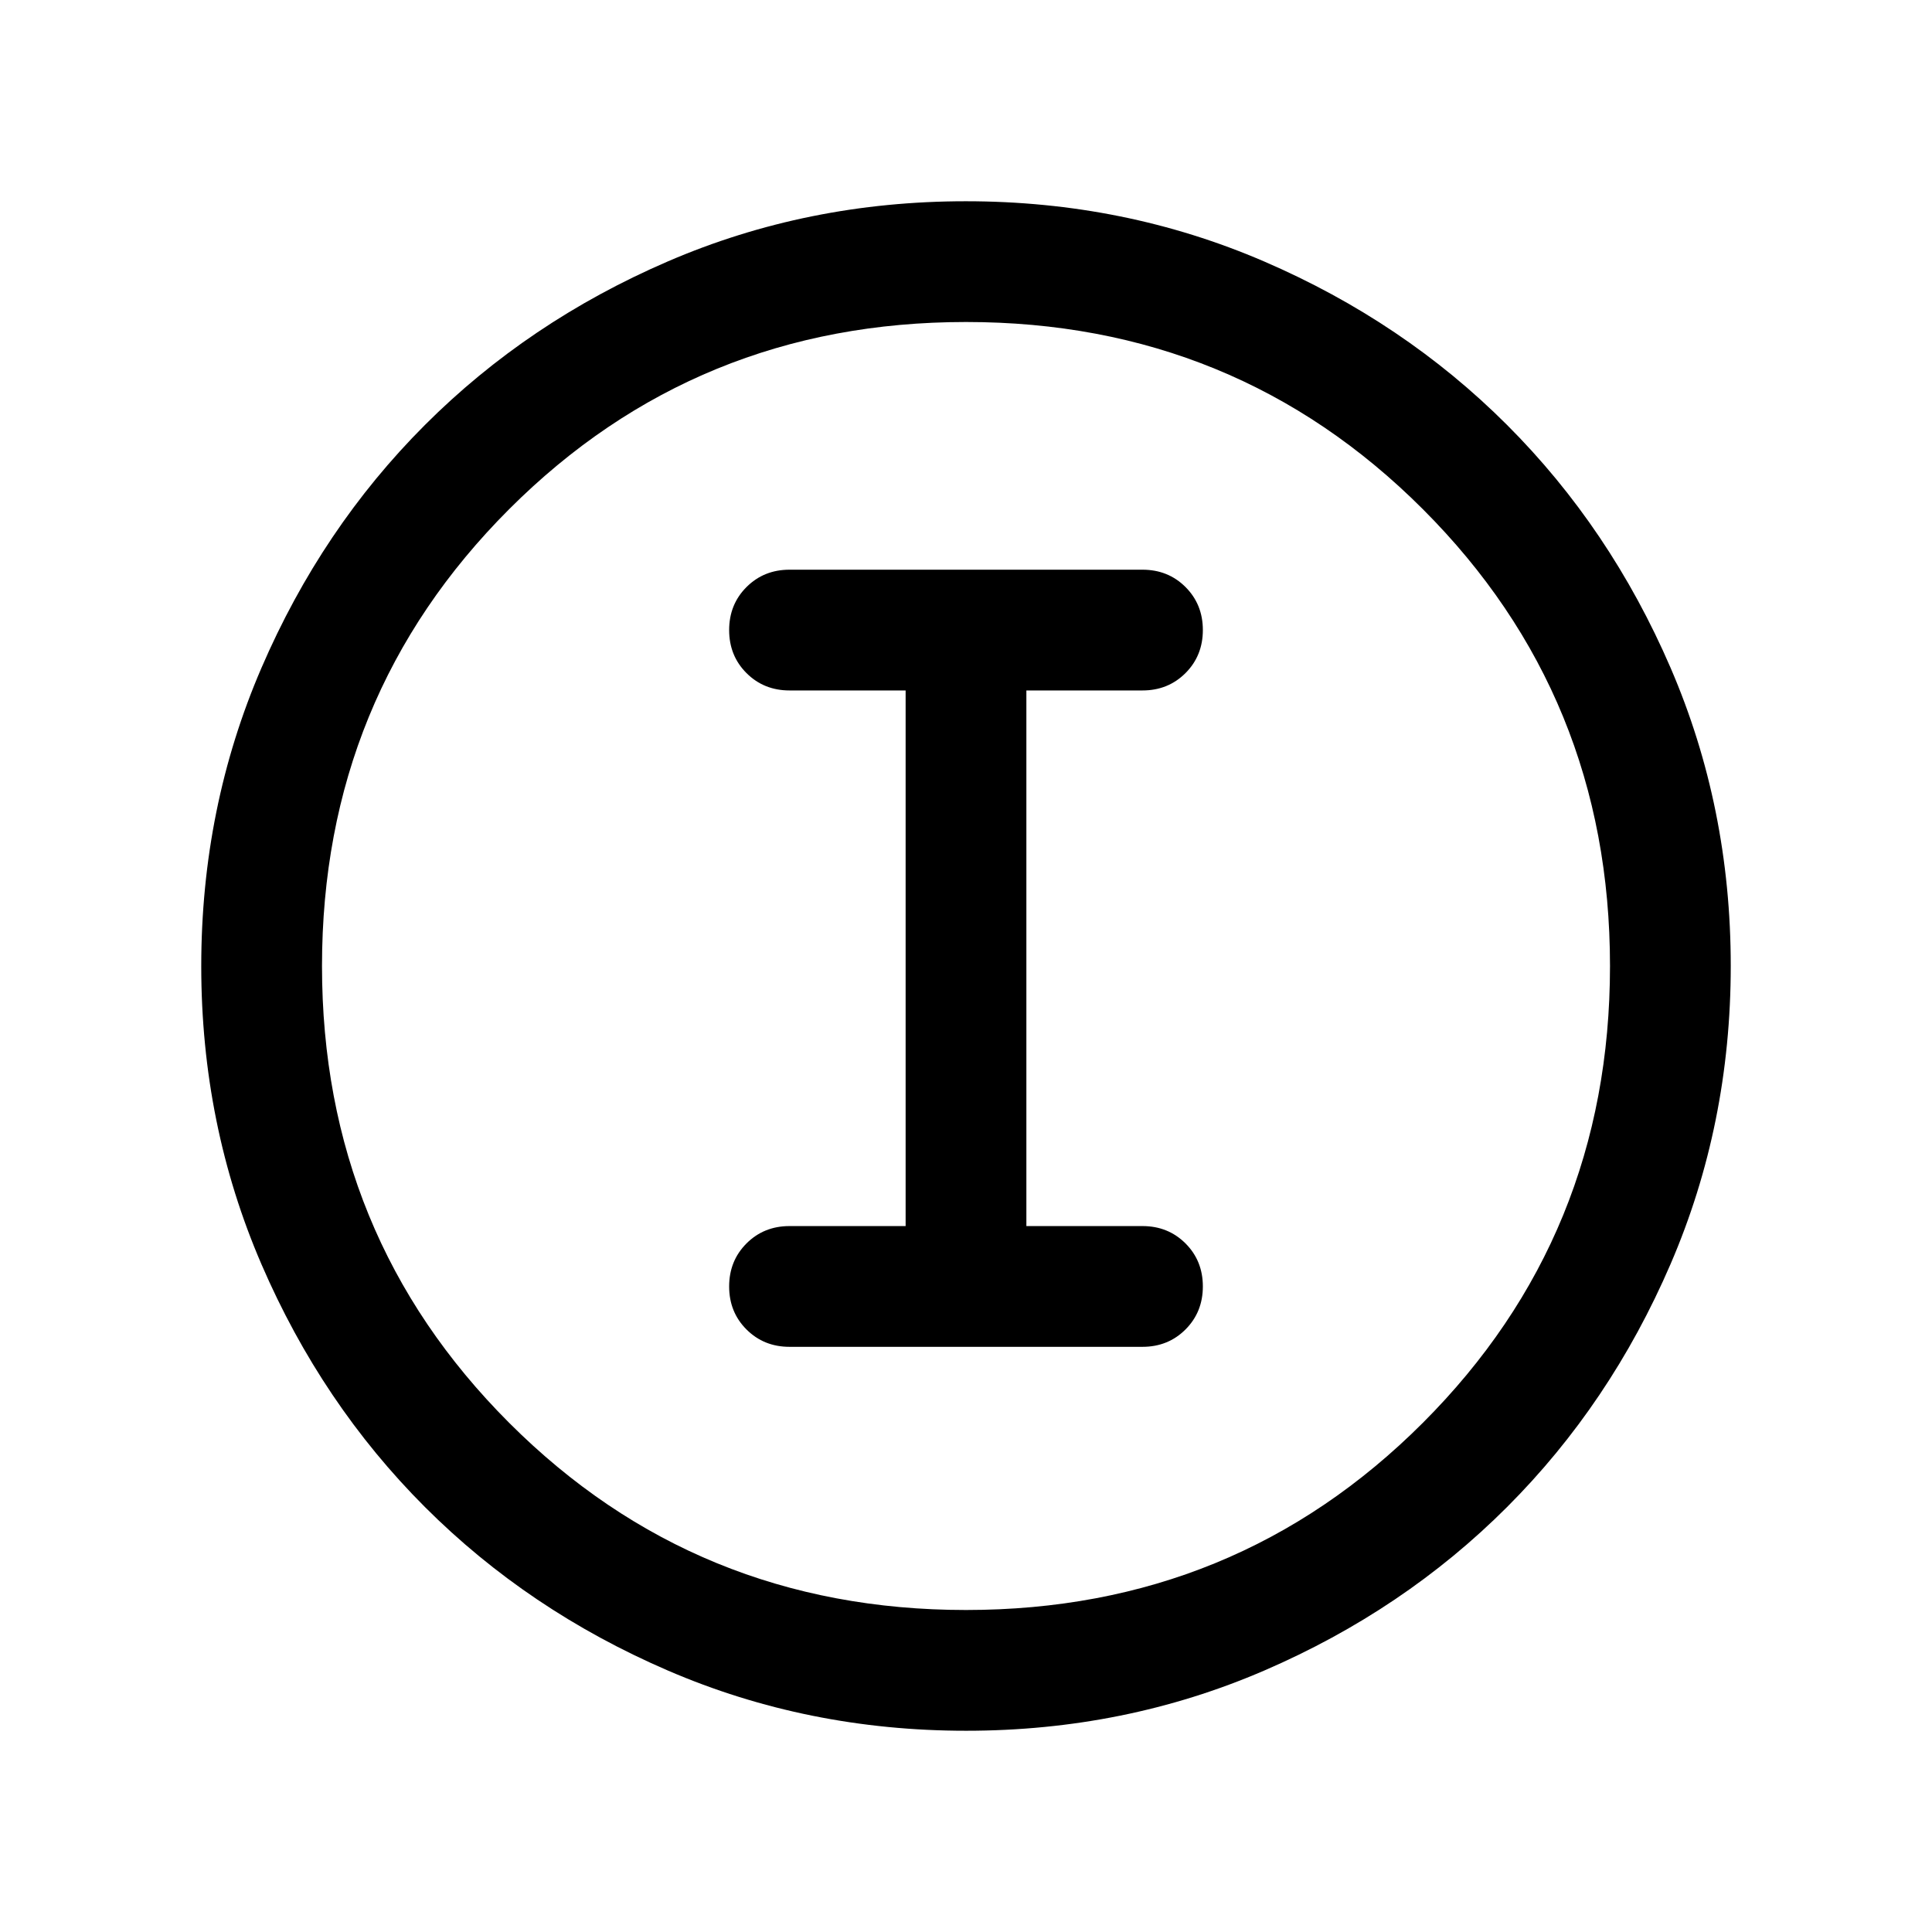 <svg xmlns="http://www.w3.org/2000/svg" height="24" viewBox="0 -960 960 960" width="24"><path d="M480.07-100q-78.84 0-148.21-29.92t-120.68-81.21q-51.31-51.29-81.25-120.63Q100-401.1 100-479.93q0-78.84 29.92-148.21t81.21-120.68q51.29-51.31 120.63-81.25Q401.1-860 479.93-860q78.84 0 148.21 29.92t120.68 81.21q51.31 51.29 81.25 120.63Q860-558.9 860-480.07q0 78.84-29.92 148.21t-81.21 120.68q-51.29 51.31-120.63 81.25Q558.9-100 480.07-100Zm-.07-60q134 0 227-93t93-227q0-134-93-227t-227-93q-134 0-227 93t-93 227q0 134 93 227t227 93Zm0-320Zm-87.69 189.23h175.38q12.75 0 21.38-8.63 8.62-8.63 8.62-21.38 0-12.76-8.62-21.37-8.63-8.62-21.38-8.62H510v-266.15h57.69q12.75 0 21.38-8.63 8.62-8.63 8.62-21.39 0-12.75-8.62-21.37-8.63-8.61-21.38-8.61H392.31q-12.75 0-21.38 8.63-8.62 8.62-8.62 21.38t8.62 21.37q8.63 8.62 21.38 8.62H450v266.15h-57.69q-12.75 0-21.38 8.63-8.62 8.63-8.62 21.38 0 12.76 8.62 21.37 8.63 8.62 21.38 8.62Z"/></svg>
